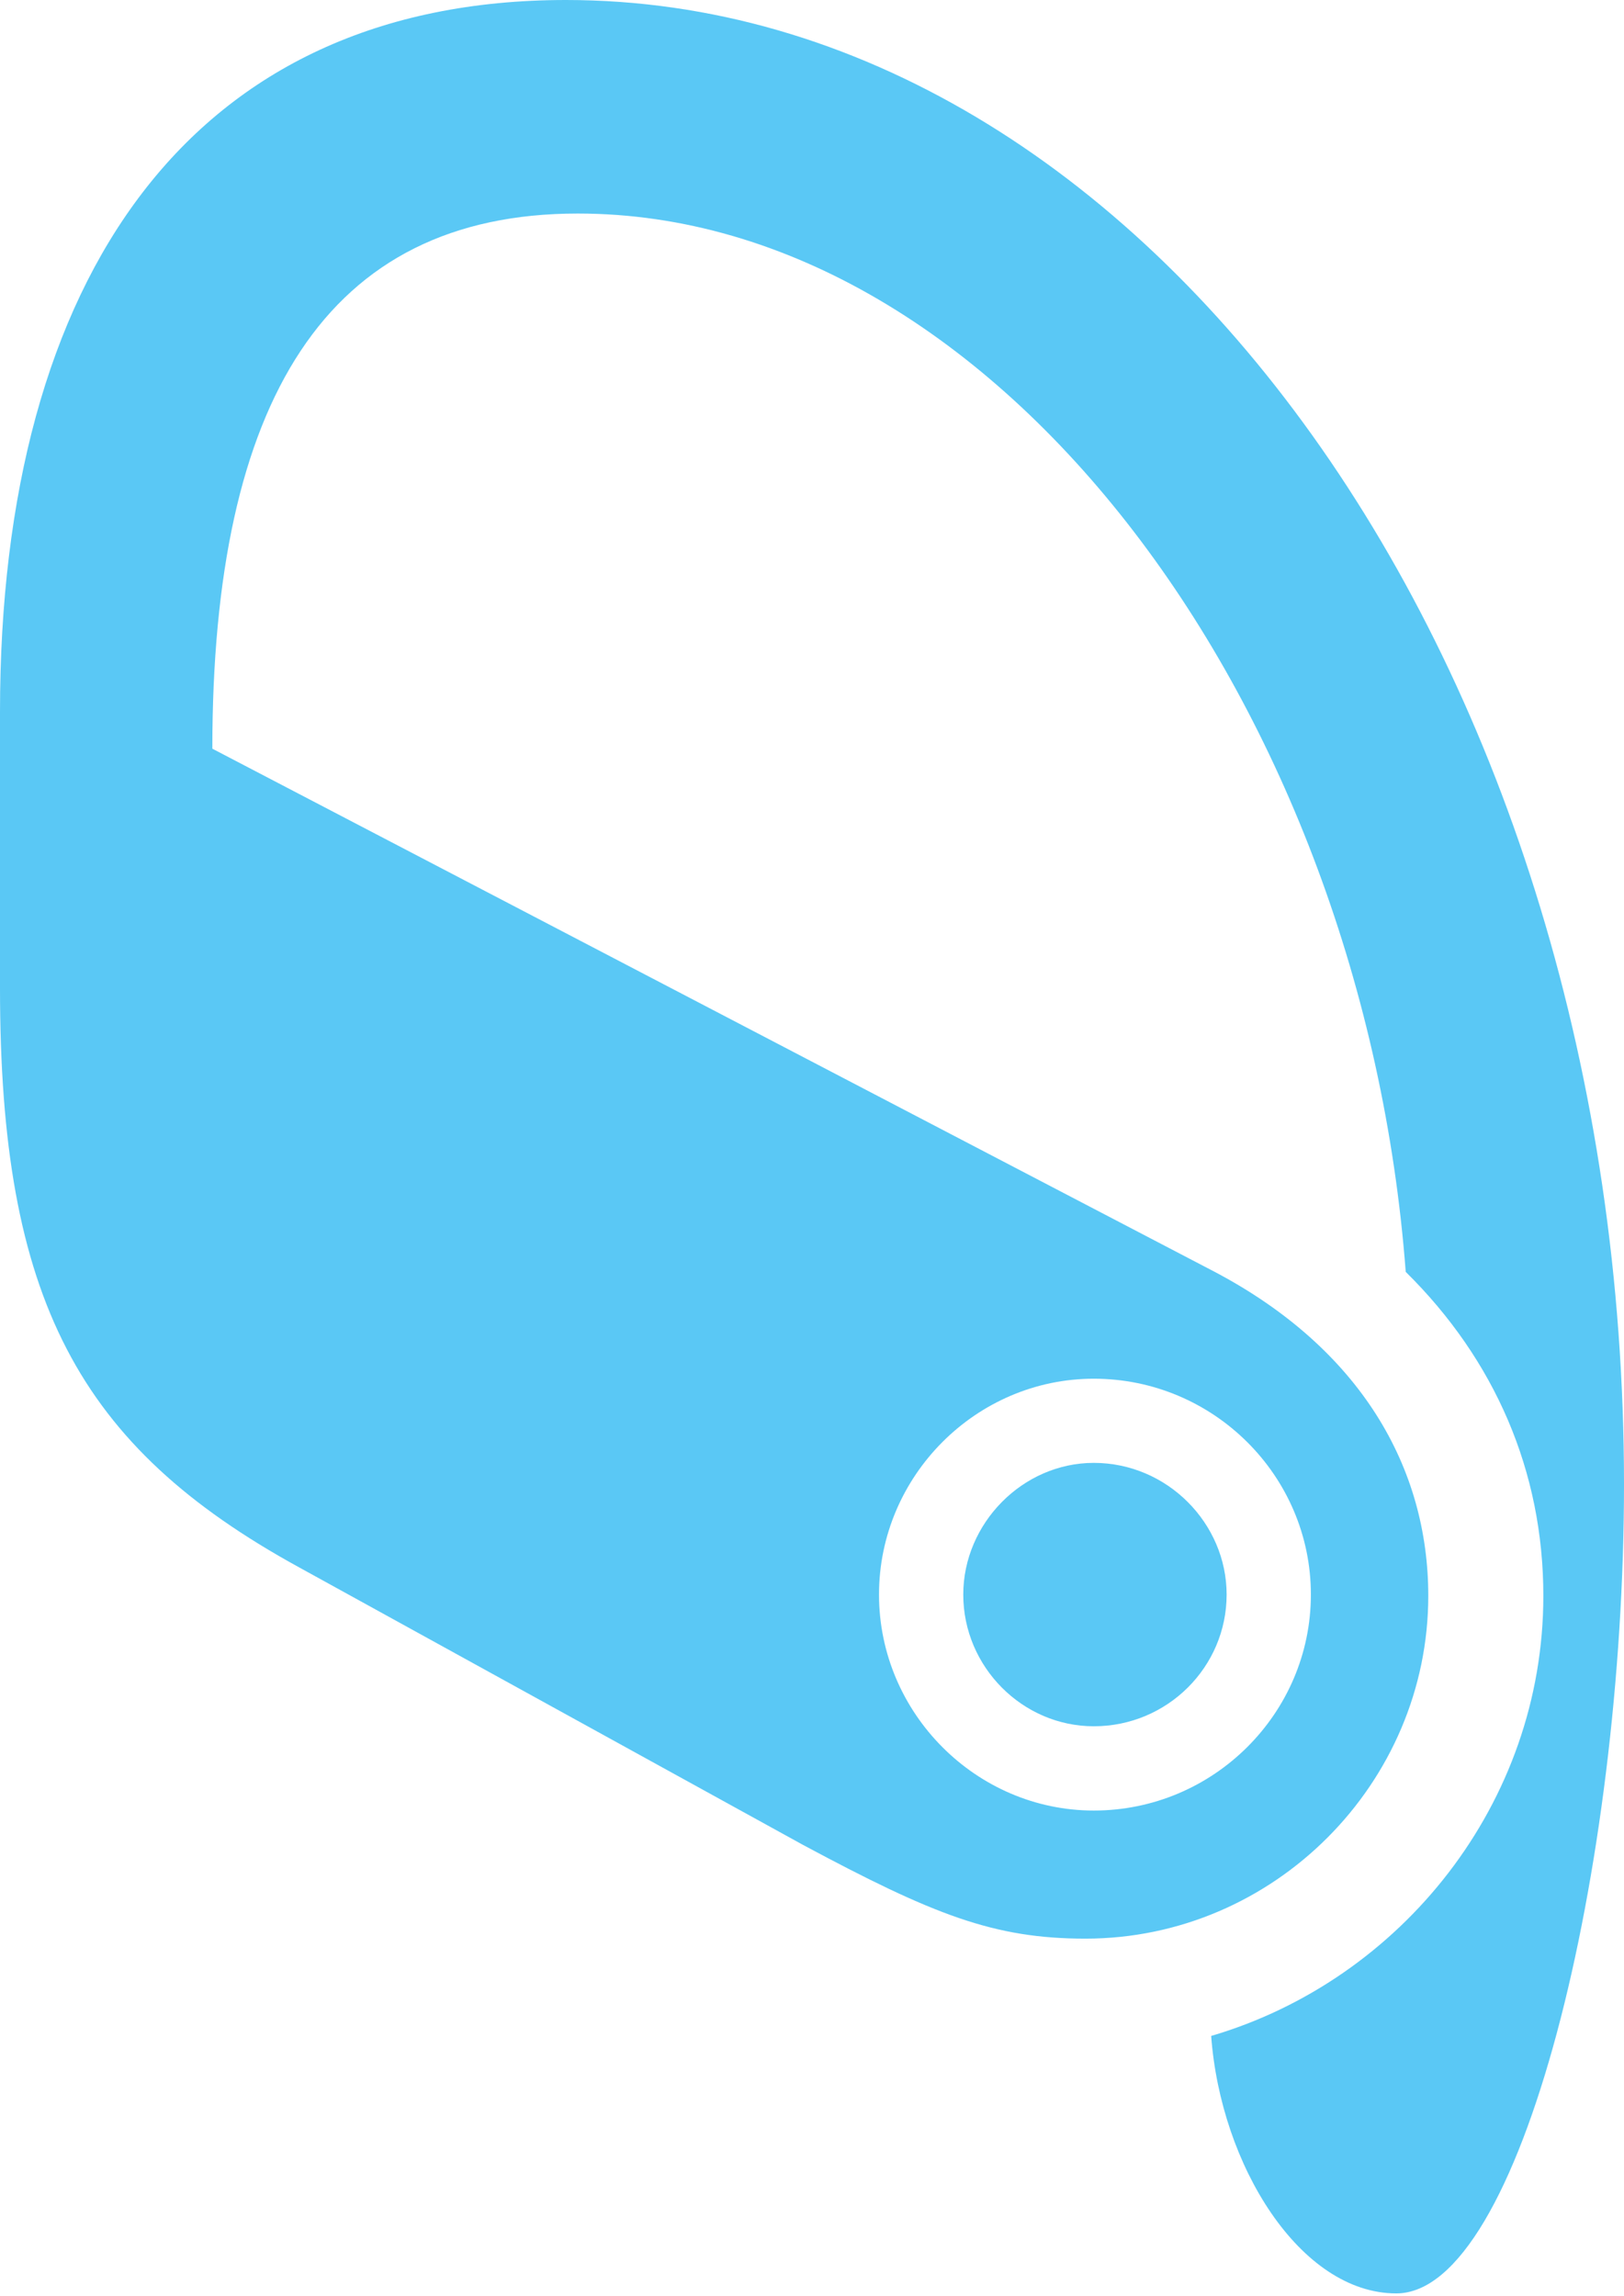<?xml version="1.0" encoding="UTF-8"?>
<!--Generator: Apple Native CoreSVG 175.5-->
<!DOCTYPE svg
PUBLIC "-//W3C//DTD SVG 1.1//EN"
       "http://www.w3.org/Graphics/SVG/1.1/DTD/svg11.dtd">
<svg version="1.1" xmlns="http://www.w3.org/2000/svg" xmlns:xlink="http://www.w3.org/1999/xlink" width="16.711" height="23.621">
 <g>
  <rect height="23.621" opacity="0" width="16.711" x="0" y="0"/>
  <path d="M5.823 0C1.978 0 0 2.832 0 7.324L0 10.168C0 13.367 0.806 14.88 3.076 16.125L8.264 18.982C9.607 19.702 10.229 19.946 11.169 19.946C13.11 19.946 14.697 18.347 14.697 16.419C14.697 15.1 14.002 13.879 12.5 13.086L2.185 7.703C2.185 4.126 3.357 2.197 5.945 2.197C10.278 2.197 14.026 7.288 14.465 13.086C15.381 13.989 15.881 15.137 15.881 16.419C15.881 18.555 14.416 20.373 12.463 20.947C12.561 22.278 13.379 23.596 14.368 23.596C15.649 23.596 16.711 19.226 16.711 15.271C16.711 6.86 11.792 0 5.823 0ZM11.255 18.628C10.046 18.628 9.045 17.627 9.045 16.406C9.045 15.185 10.046 14.185 11.255 14.185C12.488 14.185 13.489 15.185 13.489 16.406C13.489 17.627 12.488 18.628 11.255 18.628ZM11.255 17.761C12.012 17.761 12.622 17.151 12.622 16.406C12.622 15.674 12.012 15.051 11.255 15.051C10.523 15.051 9.912 15.674 9.912 16.406C9.912 17.151 10.523 17.761 11.255 17.761Z" fill="#5ac8f5"/>
 </g>
</svg>
